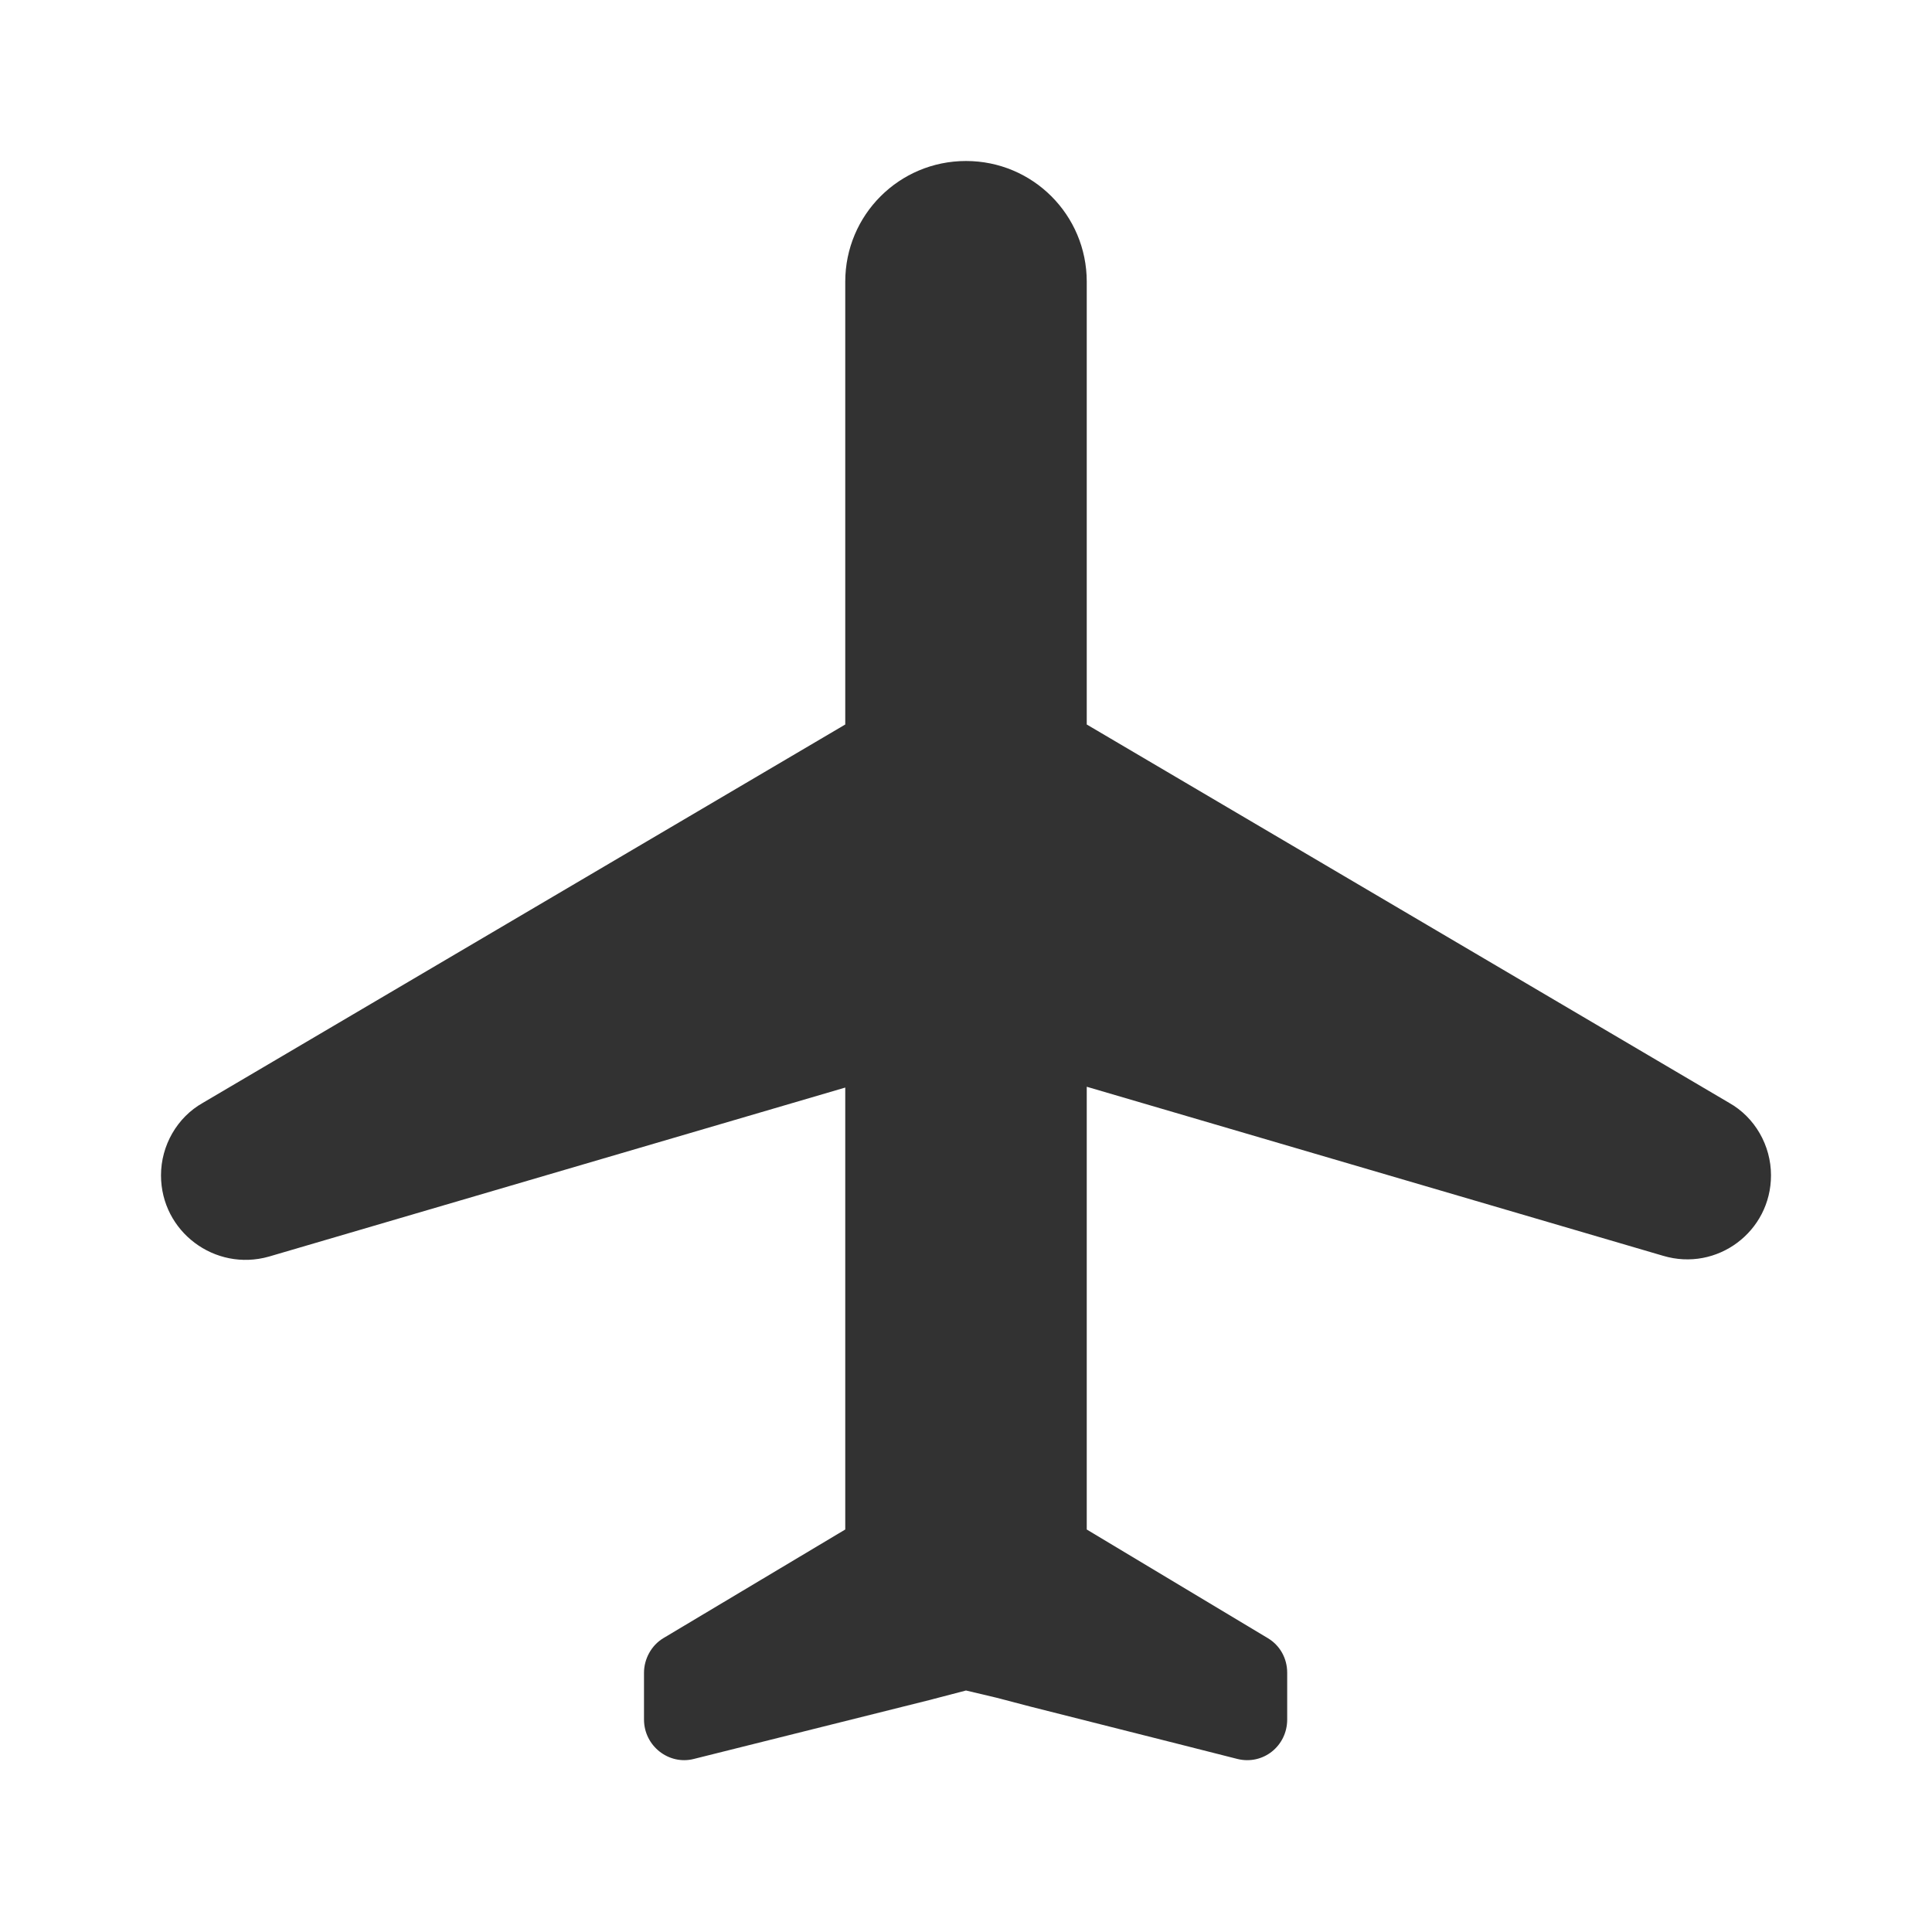 <svg width="24" height="24" viewBox="0 0 24 24" fill="none" xmlns="http://www.w3.org/2000/svg">
<g clip-path="url(#clip0_17_17263)">
<path d="M21.48 13.7L13.5 9V3.5C13.5 2.67 12.83 2 12 2C11.17 2 10.5 2.67 10.5 3.5V9L2.52 13.7C2.2 13.88 2 14.23 2 14.6C2 15.3 2.67 15.8 3.34 15.61L10.5 13.51V19L8.24 20.35C8.09 20.44 8 20.61 8 20.78V21.28V21.36C8 21.69 8.31 21.93 8.62 21.85L11.54 21.12L12 21L12.38 21.09L12.8 21.2L14.7 21.68L15.37 21.85C15.69 21.93 15.99 21.69 15.99 21.36V20.99V20.78C15.99 20.6 15.9 20.44 15.75 20.35L13.5 19V13.5L20.66 15.6C21.33 15.8 22 15.3 22 14.6C22 14.23 21.8 13.88 21.48 13.7Z" fill="#323232"/>
</g>
<defs>
<clipPath id="clip0_17_17263">
<rect width="24" height="24" fill="white"/>
</clipPath>
</defs>
</svg>
